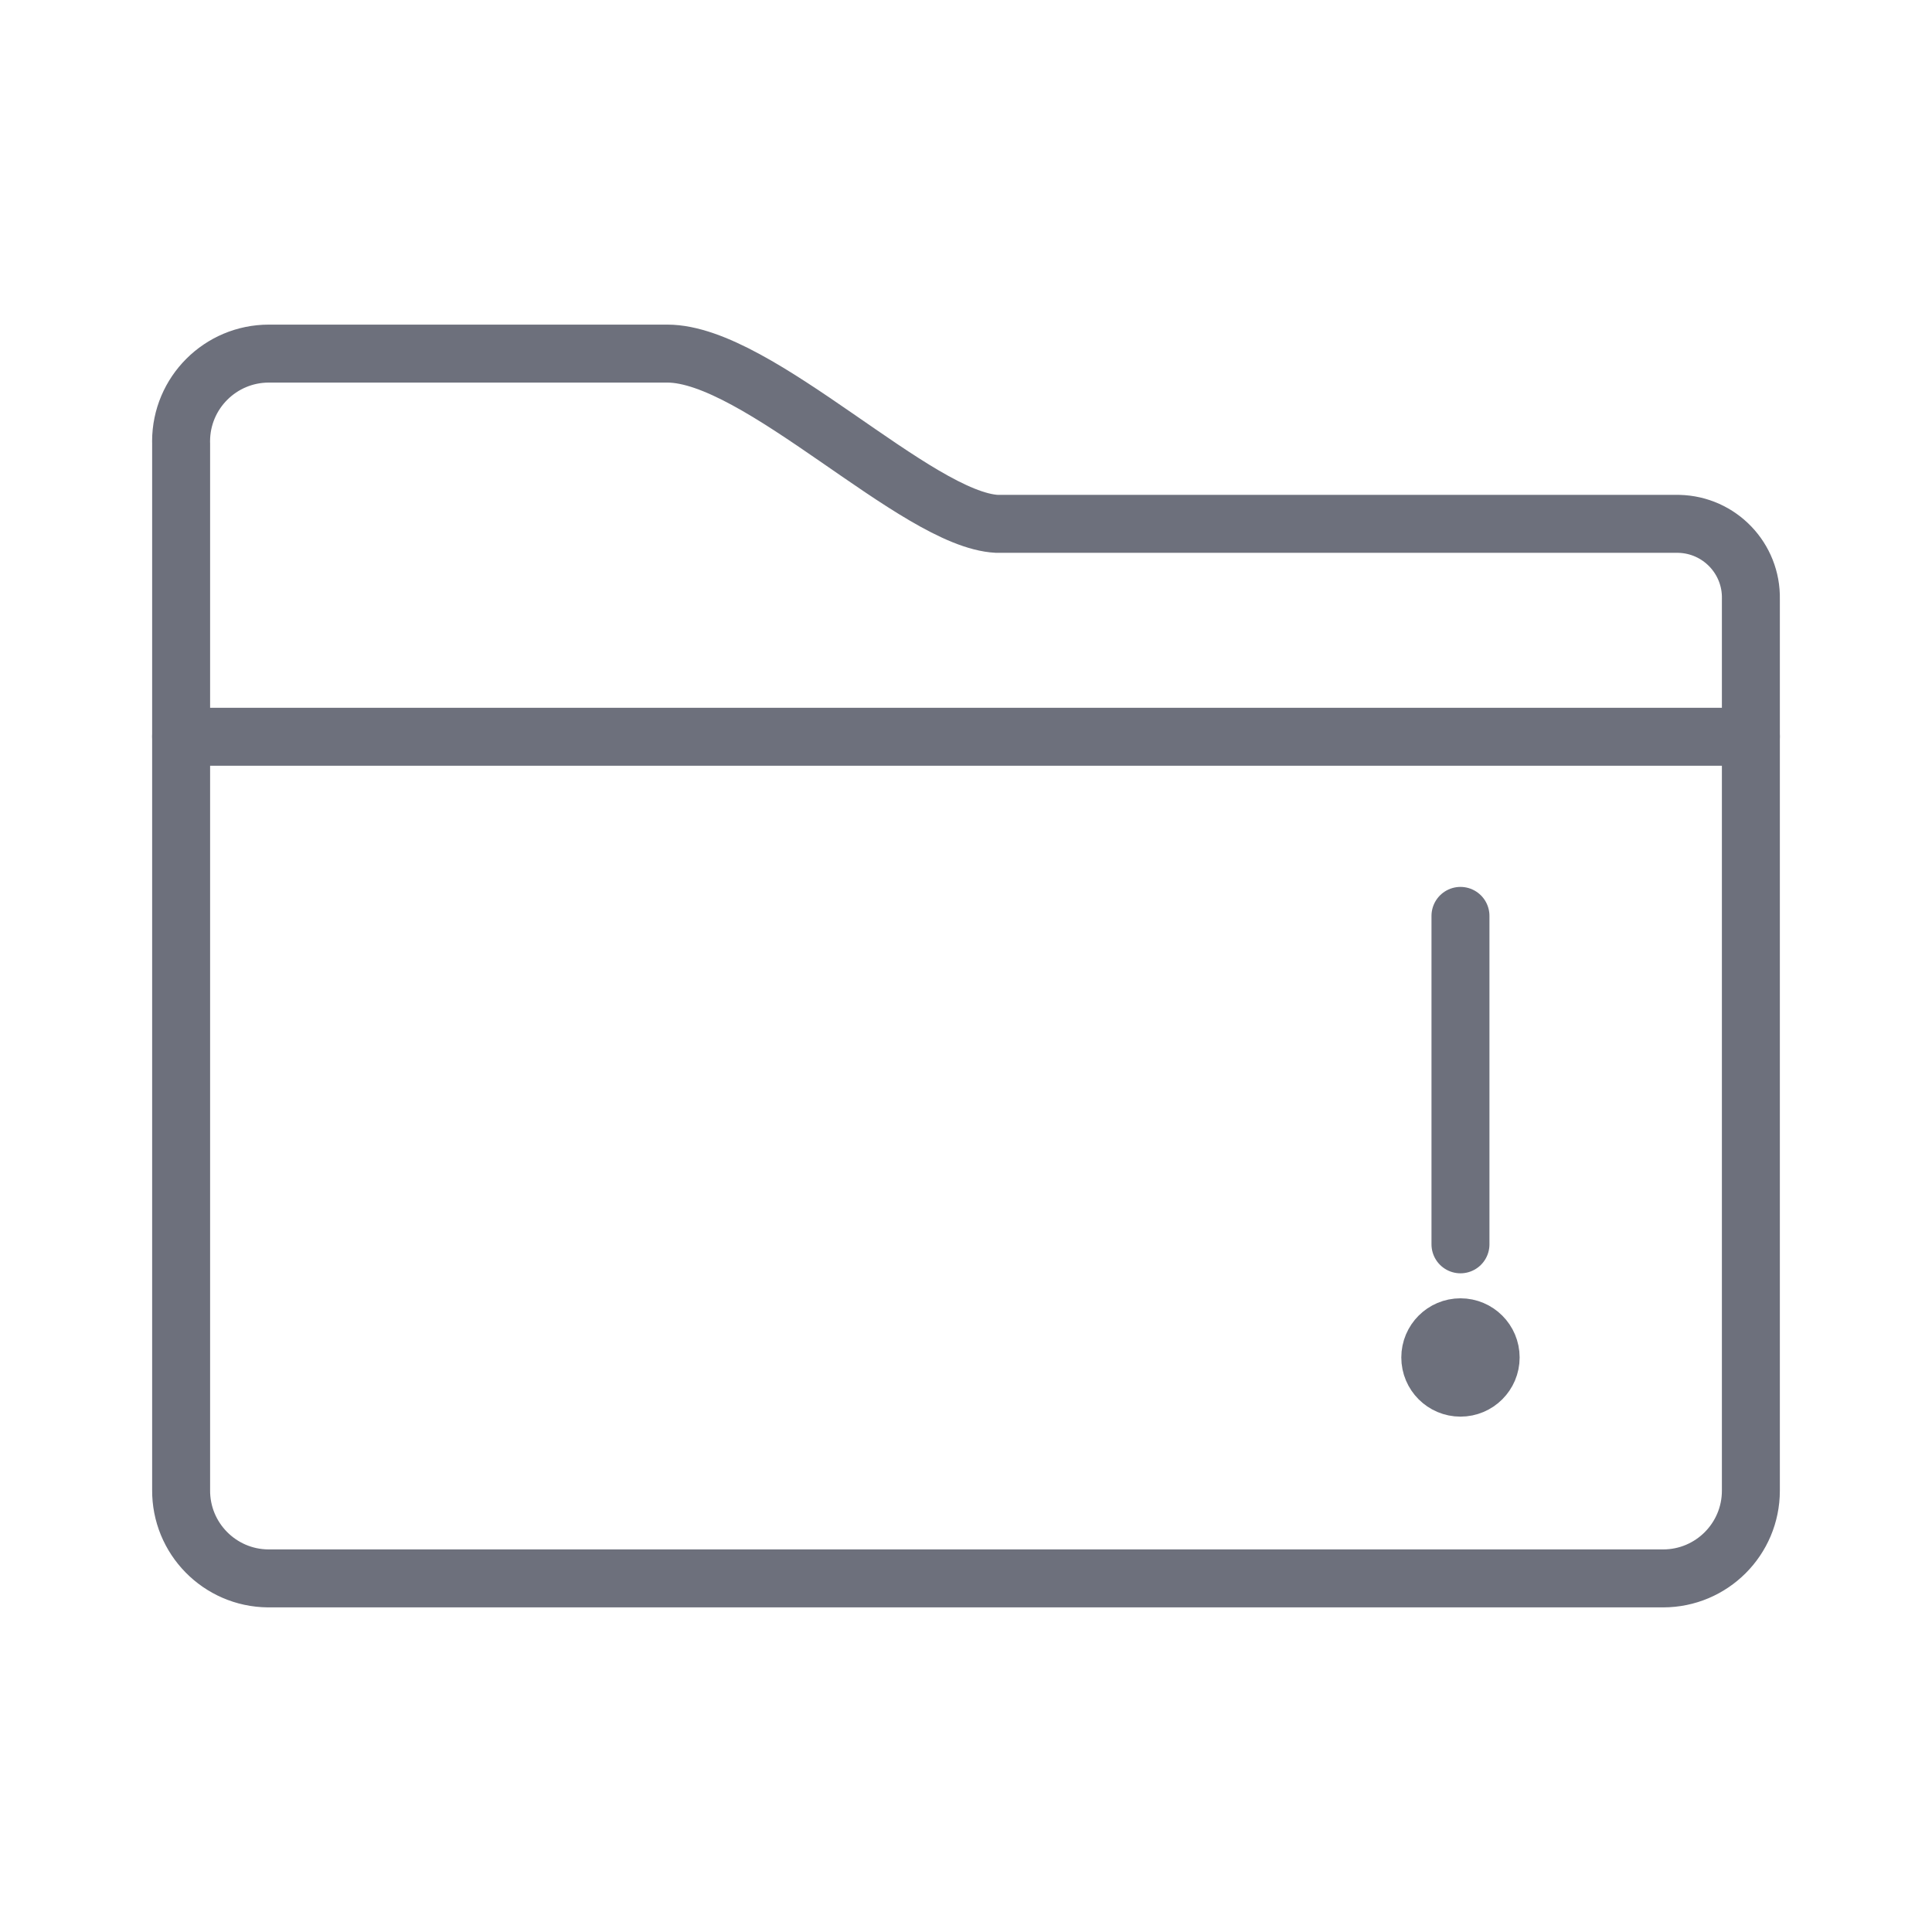 <svg viewBox="0 0 48 48" id="a" xmlns="http://www.w3.org/2000/svg" fill="#6D707C" stroke="#6D707C" stroke-width="1.44"><g id="SVGRepo_bgCarrier" stroke-width="0"></g><g id="SVGRepo_tracerCarrier" stroke-linecap="round" stroke-linejoin="round"></g><g id="SVGRepo_iconCarrier"> <defs> <style>.b{fill:#6D707C;}.c{fill:none;stroke:#6D707C;stroke-linecap:round;stroke-linejoin:round;}</style> </defs> <g> <path class="c" d="m41.68,13.015h-16.91c-2-.1-5.93-4.23-8.19-4.23H6.68c-1.204-0-2.18.975-2.181,2.179,0,.017 0.0.034.001.051h0v7.29h39v-3.42c.022-1.01-.779-1.847-1.79-1.87-.01-0-.02-0-.03-0Z"></path> <path class="c" d="m4.5,18.295v18.72c-.011,1.204.956,2.189,2.16,2.2.003,0,.007,0,.01,0h34.65c1.204,0,2.18-.976,2.18-2.18,0-.007,0-.013,0-.02h0v-18.72"></path> </g> <g> <circle class="b" cx="36.285" cy="33.726" r=".75"></circle> <line class="c" x1="36.285" y1="22.755" x2="36.285" y2="30.915"></line> </g> </g></svg>